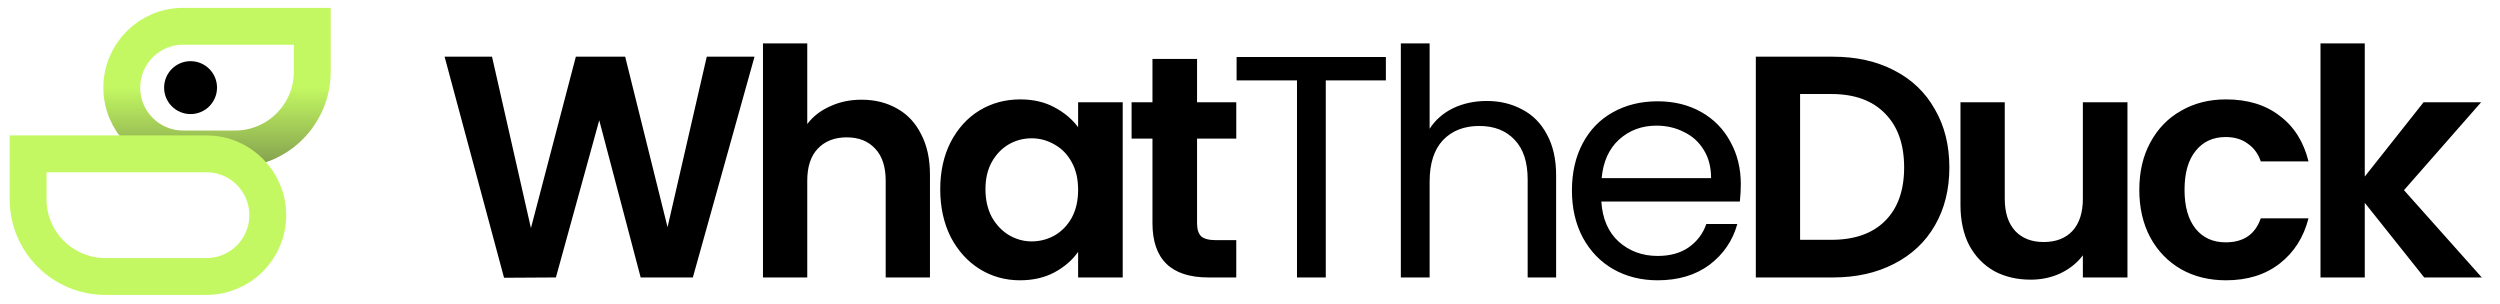 <svg width="247" height="30" viewBox="0 0 247 30" fill="none" xmlns="http://www.w3.org/2000/svg">
<circle cx="18.828" cy="8.657" r="2.614" fill="black"/>
<path d="M74.546 5.602L68.454 27.412H63.298L59.205 11.883L54.924 27.412L49.8 27.443L43.926 5.602H48.612L52.456 22.537L56.893 5.602H61.767L65.954 22.444L69.828 5.602H74.546ZM85.131 9.851C86.443 9.851 87.61 10.143 88.631 10.726C89.651 11.289 90.443 12.132 91.005 13.257C91.588 14.361 91.88 15.694 91.88 17.257V27.412H87.506V17.85C87.506 16.476 87.162 15.424 86.475 14.695C85.787 13.945 84.85 13.57 83.662 13.57C82.454 13.57 81.496 13.945 80.788 14.695C80.1 15.424 79.757 16.476 79.757 17.85V27.412H75.382V4.29H79.757V12.257C80.319 11.508 81.069 10.924 82.007 10.508C82.944 10.07 83.985 9.851 85.131 9.851ZM92.895 18.694C92.895 16.944 93.239 15.392 93.926 14.038C94.634 12.684 95.582 11.643 96.769 10.914C97.977 10.185 99.321 9.82 100.8 9.82C102.091 9.82 103.216 10.081 104.175 10.601C105.154 11.122 105.935 11.778 106.518 12.57V10.101H110.924V27.412H106.518V24.881C105.956 25.693 105.174 26.37 104.175 26.912C103.195 27.433 102.06 27.693 100.769 27.693C99.311 27.693 97.977 27.318 96.769 26.568C95.582 25.818 94.634 24.766 93.926 23.412C93.239 22.037 92.895 20.465 92.895 18.694ZM106.518 18.756C106.518 17.694 106.31 16.788 105.893 16.038C105.476 15.267 104.914 14.684 104.206 14.288C103.498 13.872 102.737 13.664 101.925 13.664C101.112 13.664 100.363 13.861 99.675 14.257C98.988 14.653 98.425 15.236 97.988 16.007C97.571 16.757 97.363 17.652 97.363 18.694C97.363 19.736 97.571 20.652 97.988 21.444C98.425 22.214 98.988 22.808 99.675 23.225C100.383 23.641 101.133 23.85 101.925 23.85C102.737 23.85 103.498 23.652 104.206 23.256C104.914 22.839 105.476 22.256 105.893 21.506C106.31 20.735 106.518 19.819 106.518 18.756ZM118.269 13.695V22.069C118.269 22.652 118.404 23.079 118.675 23.35C118.967 23.6 119.446 23.725 120.112 23.725H122.143V27.412H119.394C115.707 27.412 113.863 25.62 113.863 22.037V13.695H111.801V10.101H113.863V5.821H118.269V10.101H122.143V13.695H118.269ZM136.924 5.633V7.946H130.987V27.412H128.143V7.946H122.176V5.633H136.924ZM146.902 9.976C148.194 9.976 149.36 10.258 150.402 10.82C151.443 11.362 152.255 12.184 152.839 13.289C153.443 14.393 153.745 15.736 153.745 17.319V27.412H150.933V17.725C150.933 16.017 150.506 14.715 149.652 13.82C148.798 12.903 147.631 12.445 146.152 12.445C144.652 12.445 143.455 12.914 142.559 13.851C141.684 14.788 141.247 16.153 141.247 17.944V27.412H138.403V4.29H141.247V12.726C141.809 11.851 142.58 11.174 143.559 10.695C144.559 10.216 145.673 9.976 146.902 9.976ZM171.992 18.194C171.992 18.736 171.961 19.309 171.898 19.913H158.213C158.317 21.6 158.89 22.923 159.931 23.881C160.994 24.818 162.275 25.287 163.774 25.287C165.003 25.287 166.024 25.006 166.836 24.443C167.67 23.86 168.253 23.089 168.586 22.131H171.648C171.19 23.777 170.274 25.12 168.899 26.162C167.524 27.183 165.816 27.693 163.774 27.693C162.15 27.693 160.691 27.328 159.4 26.599C158.129 25.87 157.129 24.839 156.4 23.506C155.671 22.152 155.307 20.59 155.307 18.819C155.307 17.048 155.661 15.497 156.369 14.163C157.077 12.83 158.067 11.81 159.337 11.101C160.629 10.372 162.108 10.008 163.774 10.008C165.399 10.008 166.836 10.362 168.086 11.07C169.336 11.778 170.294 12.757 170.961 14.007C171.648 15.236 171.992 16.632 171.992 18.194ZM169.055 17.601C169.055 16.517 168.815 15.59 168.336 14.82C167.857 14.028 167.201 13.434 166.368 13.039C165.555 12.622 164.649 12.414 163.649 12.414C162.212 12.414 160.983 12.872 159.962 13.789C158.963 14.705 158.39 15.976 158.244 17.601H169.055ZM181.099 5.602C183.39 5.602 185.4 6.05 187.129 6.946C188.879 7.841 190.223 9.122 191.16 10.789C192.118 12.434 192.597 14.351 192.597 16.538C192.597 18.725 192.118 20.642 191.16 22.287C190.223 23.912 188.879 25.172 187.129 26.068C185.4 26.964 183.39 27.412 181.099 27.412H173.475V5.602H181.099ZM180.943 23.693C183.234 23.693 185.005 23.069 186.254 21.819C187.504 20.569 188.129 18.809 188.129 16.538C188.129 14.268 187.504 12.497 186.254 11.226C185.005 9.935 183.234 9.289 180.943 9.289H177.849V23.693H180.943ZM210.193 10.101V27.412H205.787V25.224C205.225 25.974 204.485 26.568 203.569 27.005C202.673 27.422 201.694 27.63 200.632 27.63C199.278 27.63 198.08 27.349 197.038 26.787C195.997 26.203 195.174 25.36 194.57 24.256C193.987 23.131 193.695 21.798 193.695 20.256V10.101H198.07V19.631C198.07 21.006 198.413 22.069 199.101 22.819C199.788 23.548 200.725 23.912 201.913 23.912C203.121 23.912 204.069 23.548 204.756 22.819C205.444 22.069 205.787 21.006 205.787 19.631V10.101H210.193ZM211.364 18.756C211.364 16.965 211.728 15.403 212.457 14.07C213.186 12.716 214.197 11.674 215.488 10.945C216.78 10.195 218.259 9.82 219.925 9.82C222.071 9.82 223.841 10.362 225.237 11.445C226.653 12.507 227.601 14.007 228.08 15.944H223.362C223.112 15.194 222.685 14.611 222.081 14.195C221.498 13.757 220.769 13.539 219.894 13.539C218.644 13.539 217.655 13.997 216.926 14.913C216.196 15.809 215.832 17.09 215.832 18.756C215.832 20.402 216.196 21.683 216.926 22.6C217.655 23.495 218.644 23.943 219.894 23.943C221.665 23.943 222.821 23.152 223.362 21.569H228.08C227.601 23.443 226.653 24.933 225.237 26.037C223.82 27.141 222.05 27.693 219.925 27.693C218.259 27.693 216.78 27.328 215.488 26.599C214.197 25.849 213.186 24.808 212.457 23.475C211.728 22.121 211.364 20.548 211.364 18.756ZM239.513 27.412L233.639 20.038V27.412H229.265V4.29H233.639V17.444L239.451 10.101H245.137L237.513 18.788L245.2 27.412H239.513Z" fill="black"/>
<path d="M30.853 2.598H18.089C14.743 2.598 12.031 5.311 12.031 8.657C12.031 12.002 14.743 14.715 18.089 14.715H23.22C27.436 14.715 30.853 11.297 30.853 7.082V2.598Z" stroke="url(#paint0_linear_126_5798)" stroke-width="3.641"/>
<path d="M2.776 15.2H20.397C23.743 15.2 26.455 17.912 26.455 21.258C26.455 24.604 23.743 27.316 20.397 27.316H10.409C6.194 27.316 2.776 23.899 2.776 19.683V15.2Z" stroke="#C3F862" stroke-width="3.641"/>
<defs>
<linearGradient id="paint0_linear_126_5798" x1="21.442" y1="8.657" x2="21.442" y2="16.535" gradientUnits="userSpaceOnUse">
<stop stop-color="#C3F862"/>
<stop offset="1" stop-color="#829E4E"/>
</linearGradient>
</defs>
</svg>
